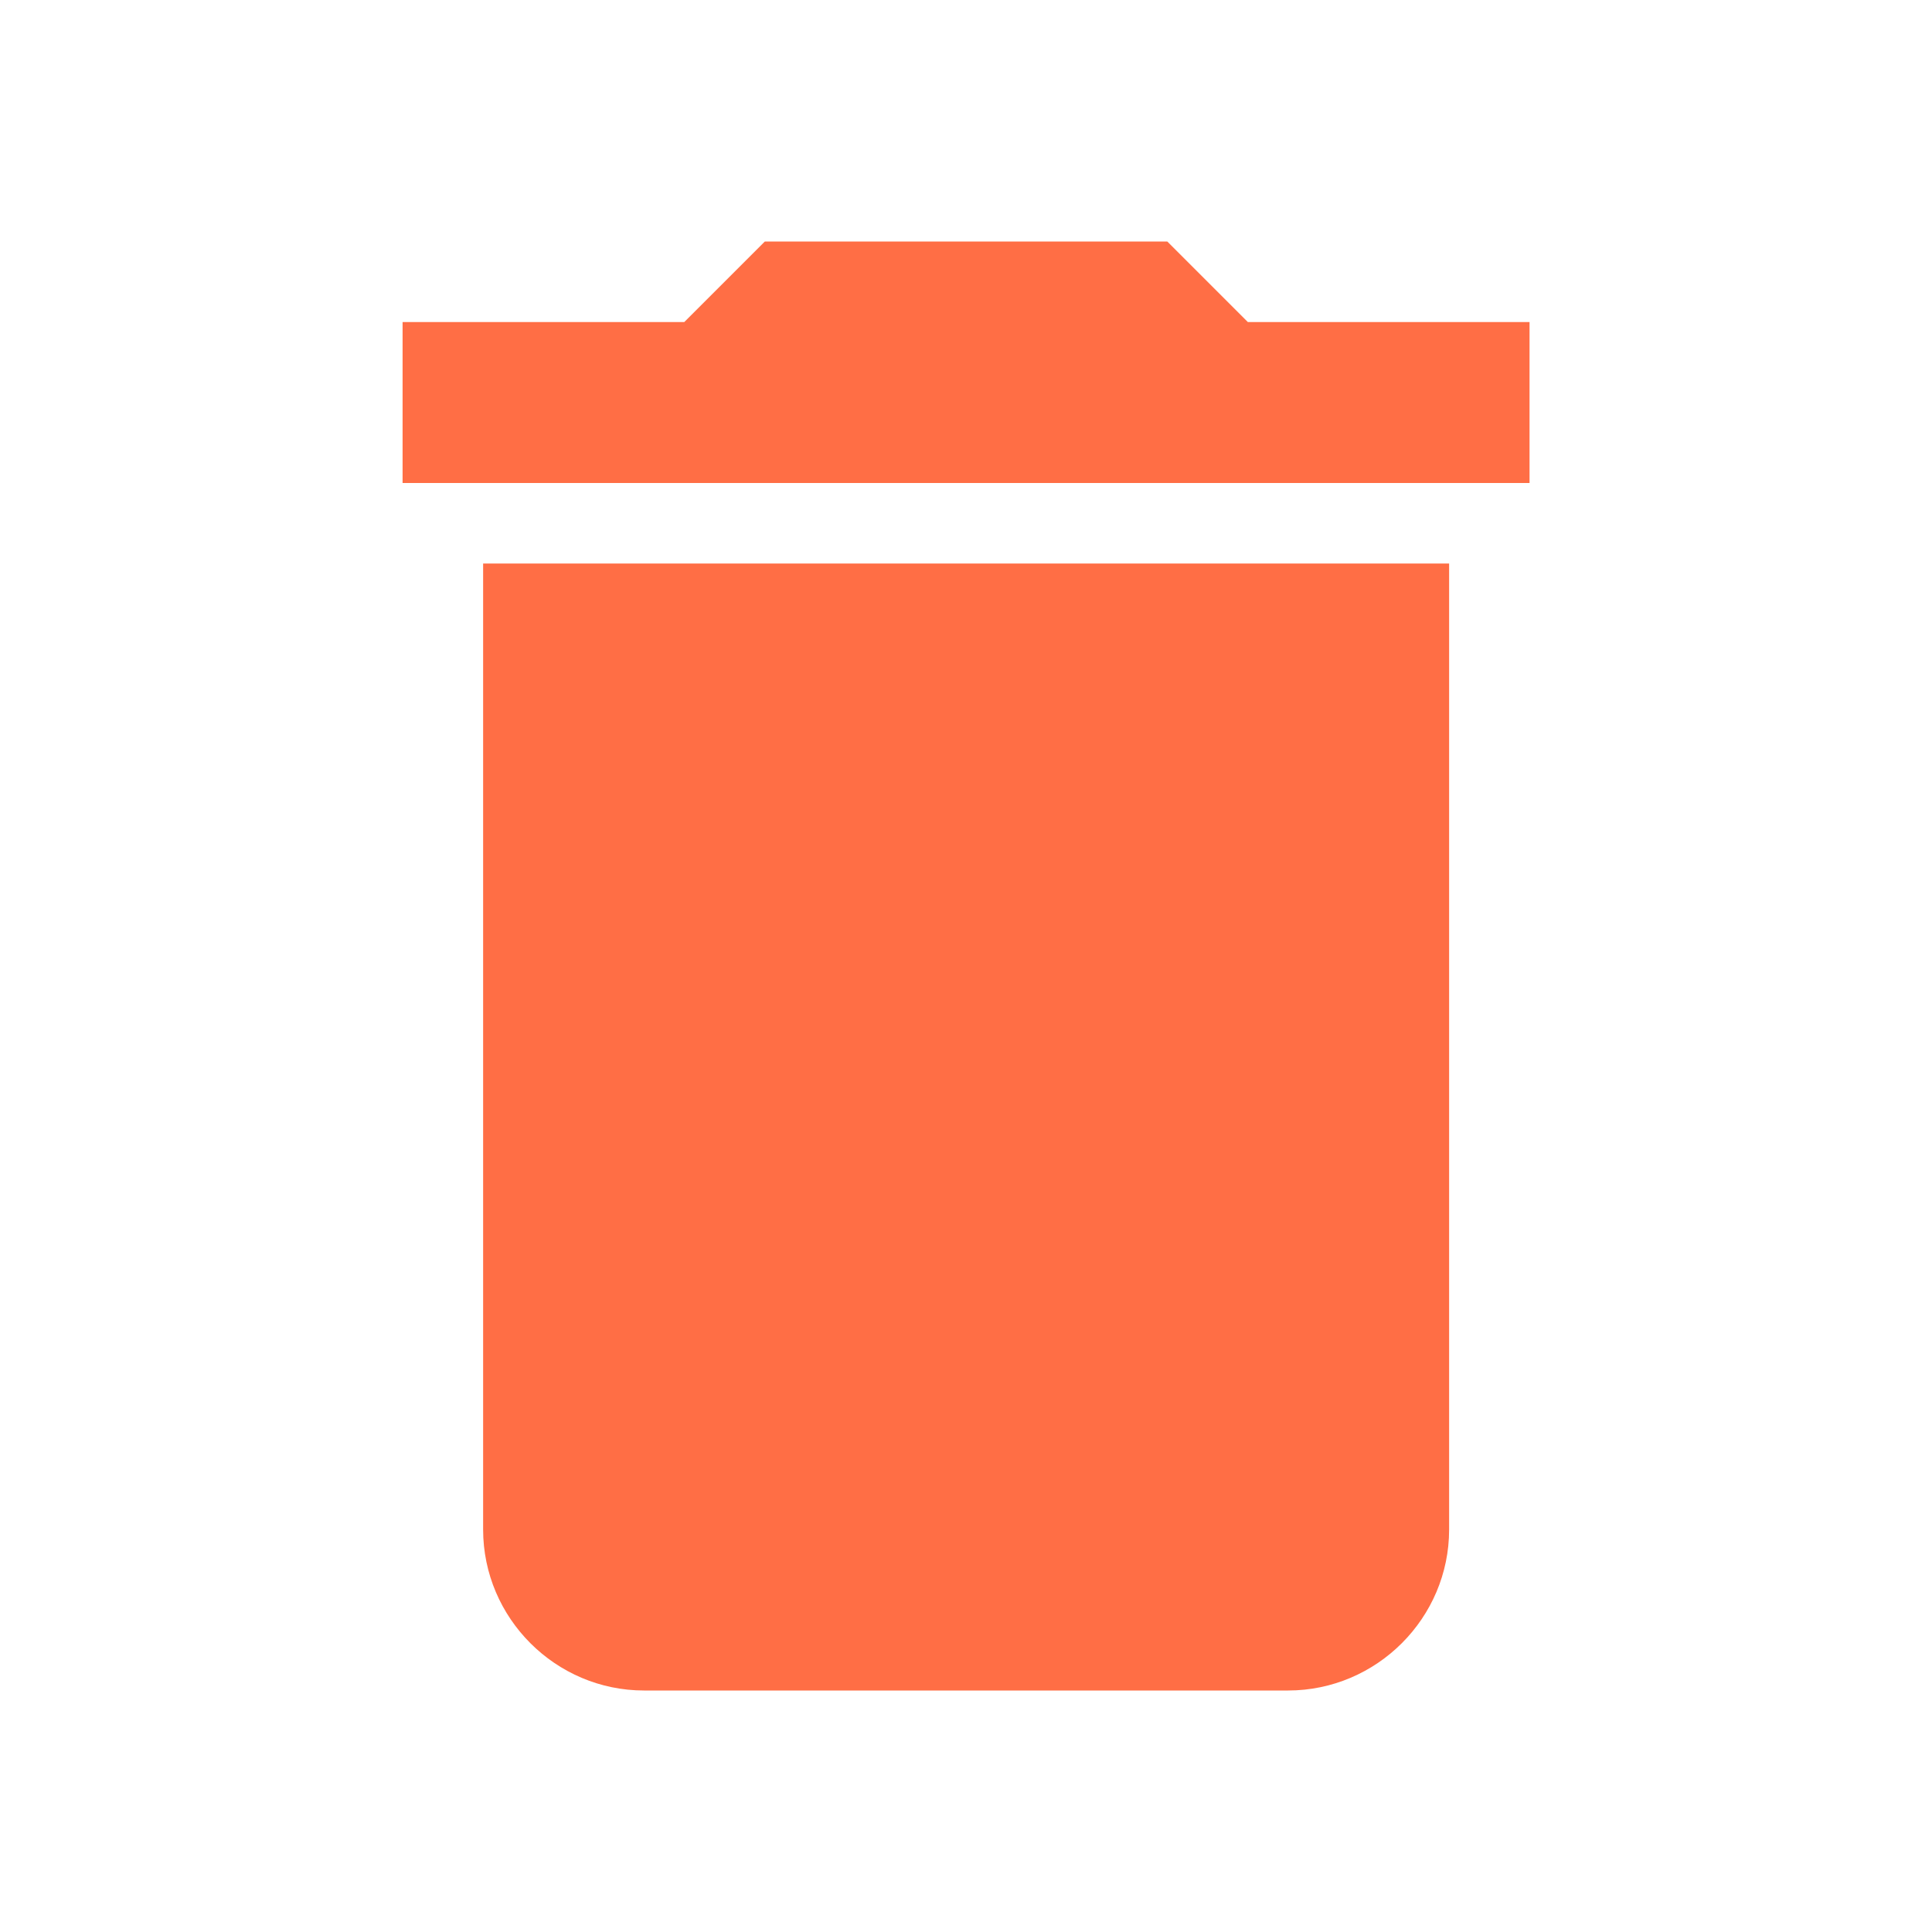 <svg width="16" height="16" viewBox="0 0 16 16" fill="none" xmlns="http://www.w3.org/2000/svg">
<path d="M4.001 12.667C4.001 13.4 4.601 14 5.334 14H10.667C11.401 14 12.001 13.4 12.001 12.667V4.667H4.001V12.667ZM12.667 2.667H10.334L9.667 2H6.334L5.667 2.667H3.334V4H12.667V2.667Z" fill="#FF6E45"/>
</svg>
